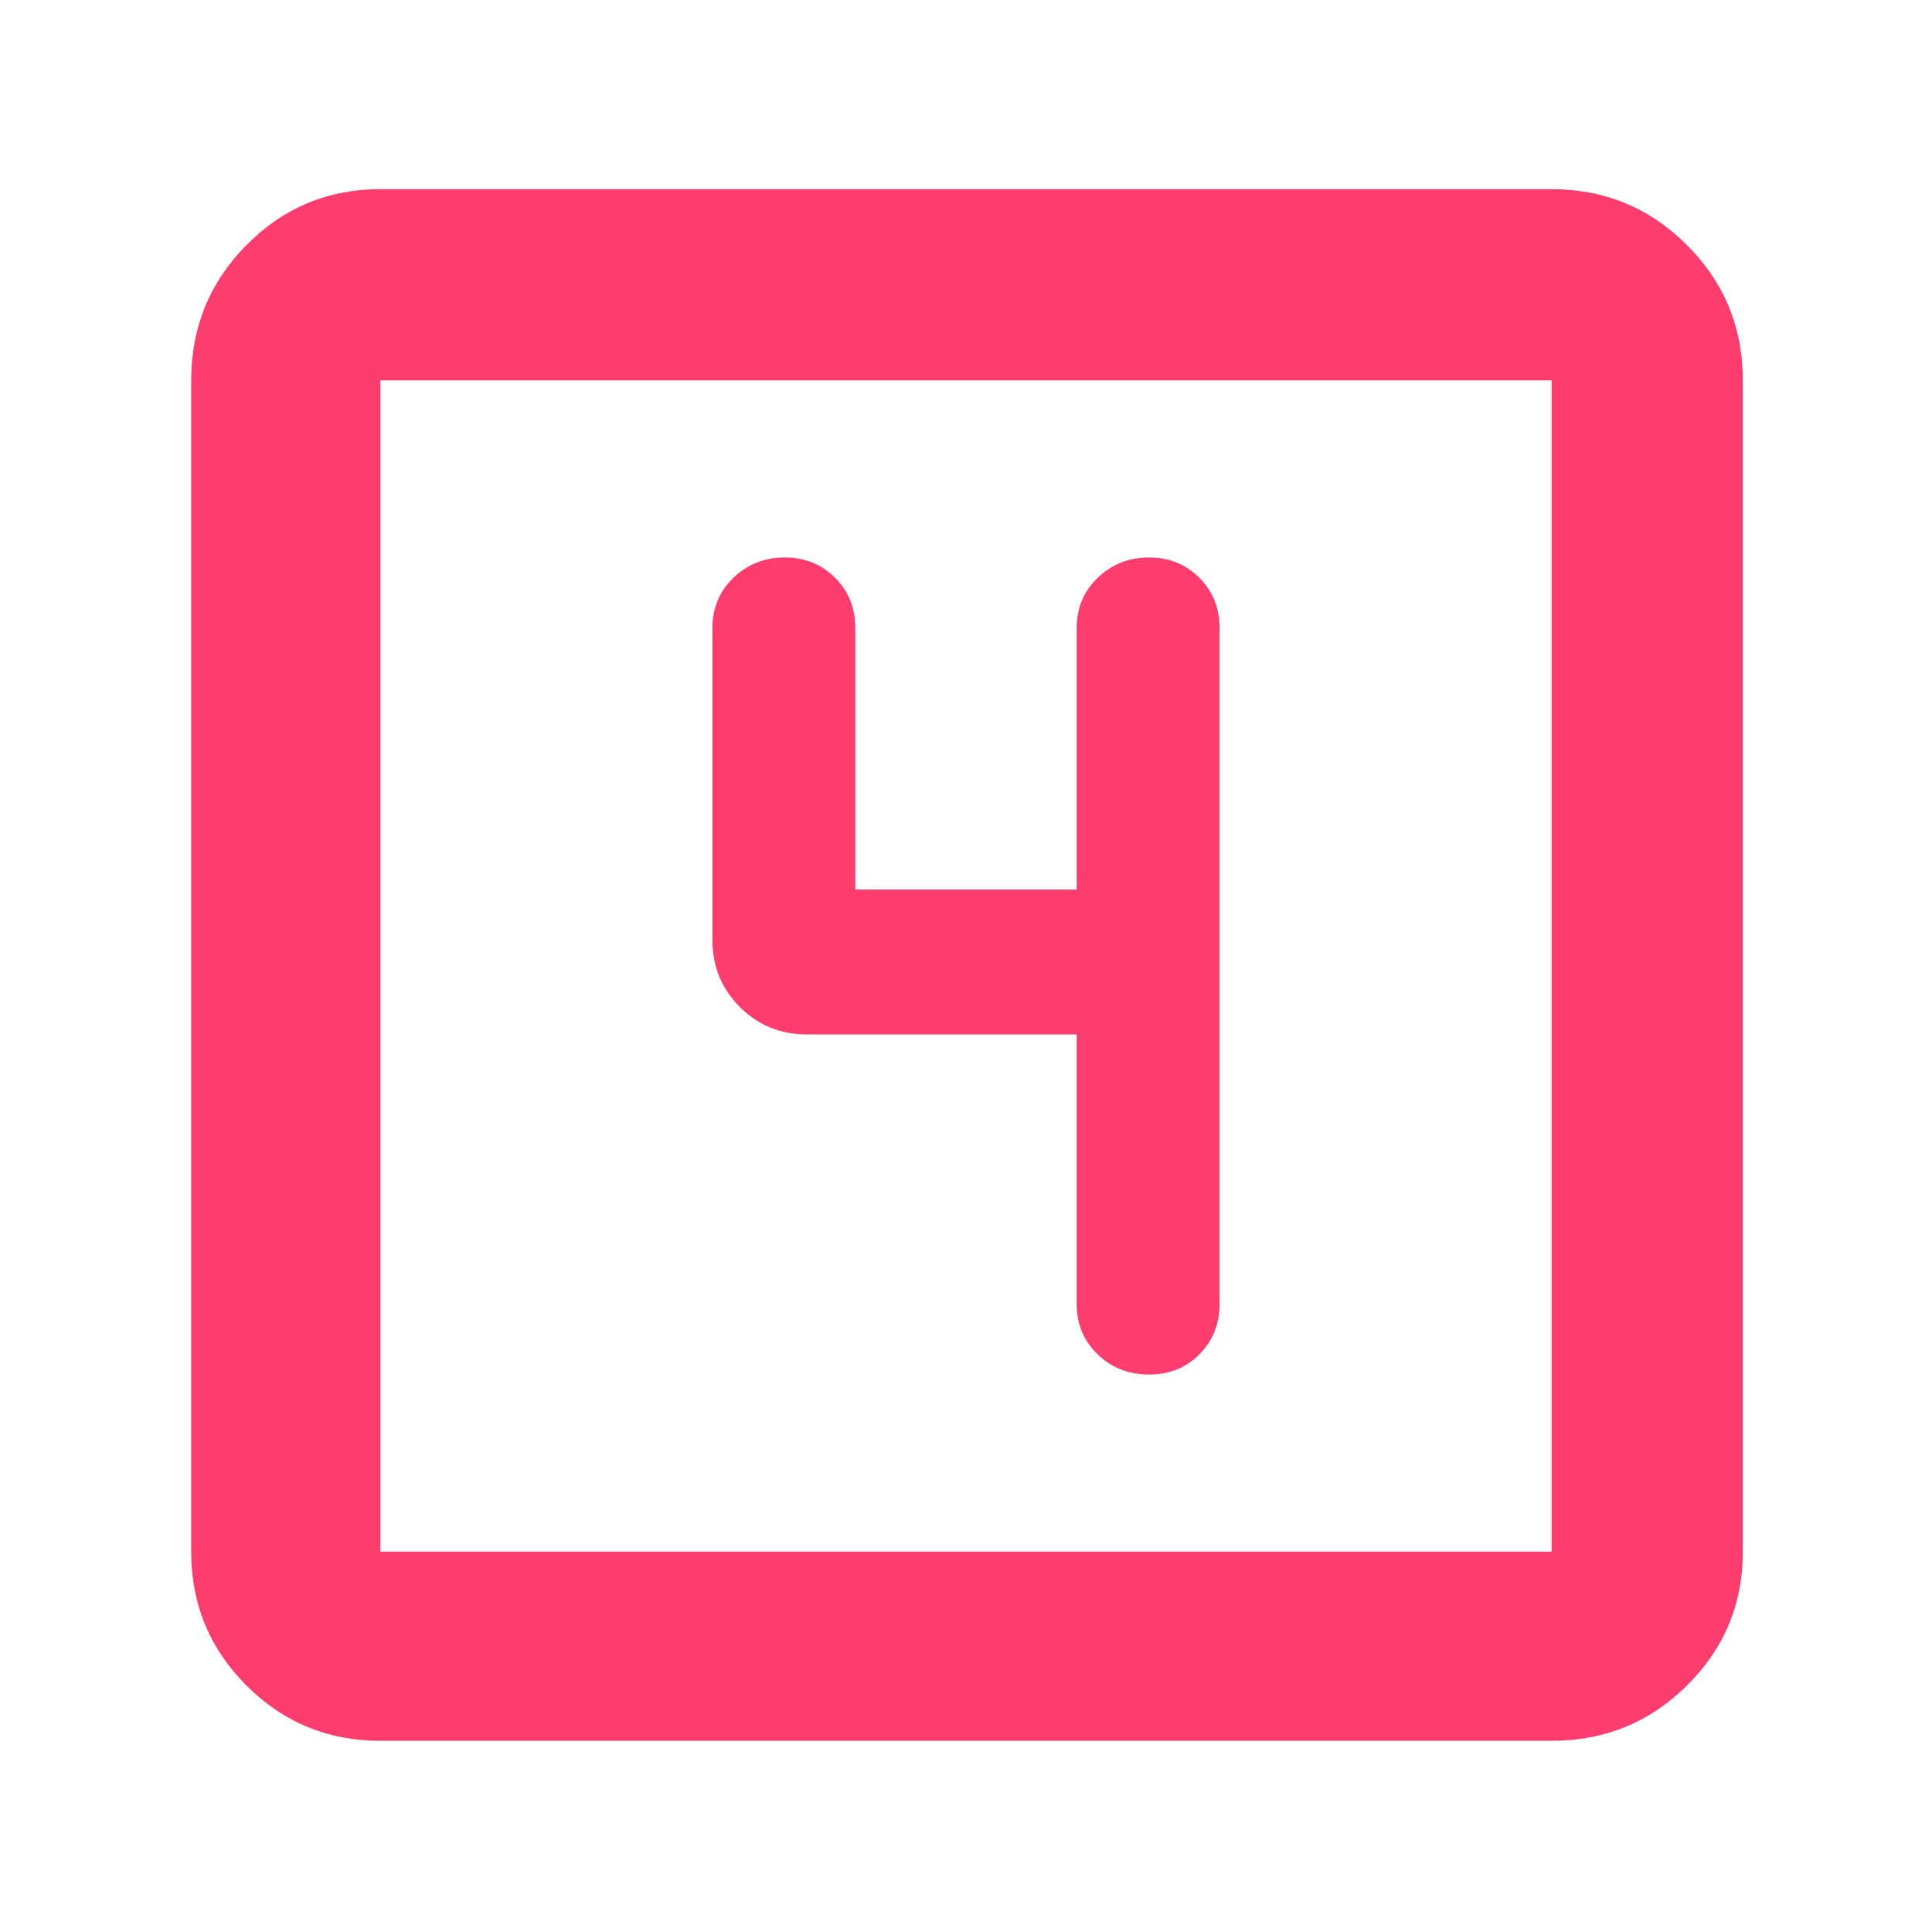 <svg xmlns="http://www.w3.org/2000/svg" height="48" viewBox="0 -960 960 960" width="48"><path fill="rgb(255, 60, 110)" d="M535-446v134q0 14.87 10.37 24.94Q555.74-277 571.07-277q14.9 0 24.92-10.06Q606-297.13 606-312v-336q0-14.88-10.09-24.94t-25-10.06q-14.91 0-25.41 10.06T535-648v130H425v-130q0-14.88-10.09-24.94t-25-10.06q-14.91 0-25.41 10.06T354-648v155q0 19.75 13.63 33.37Q381.25-446 401-446h134ZM189-95q-39.05 0-66.53-27.47Q95-149.95 95-189v-582q0-39.46 27.47-67.23Q149.95-866 189-866h582q39.46 0 67.23 27.77Q866-810.46 866-771v582q0 39.05-27.77 66.53Q810.46-95 771-95H189Zm0-94h582v-582H189v582Zm0-582v582-582Z"/></svg>